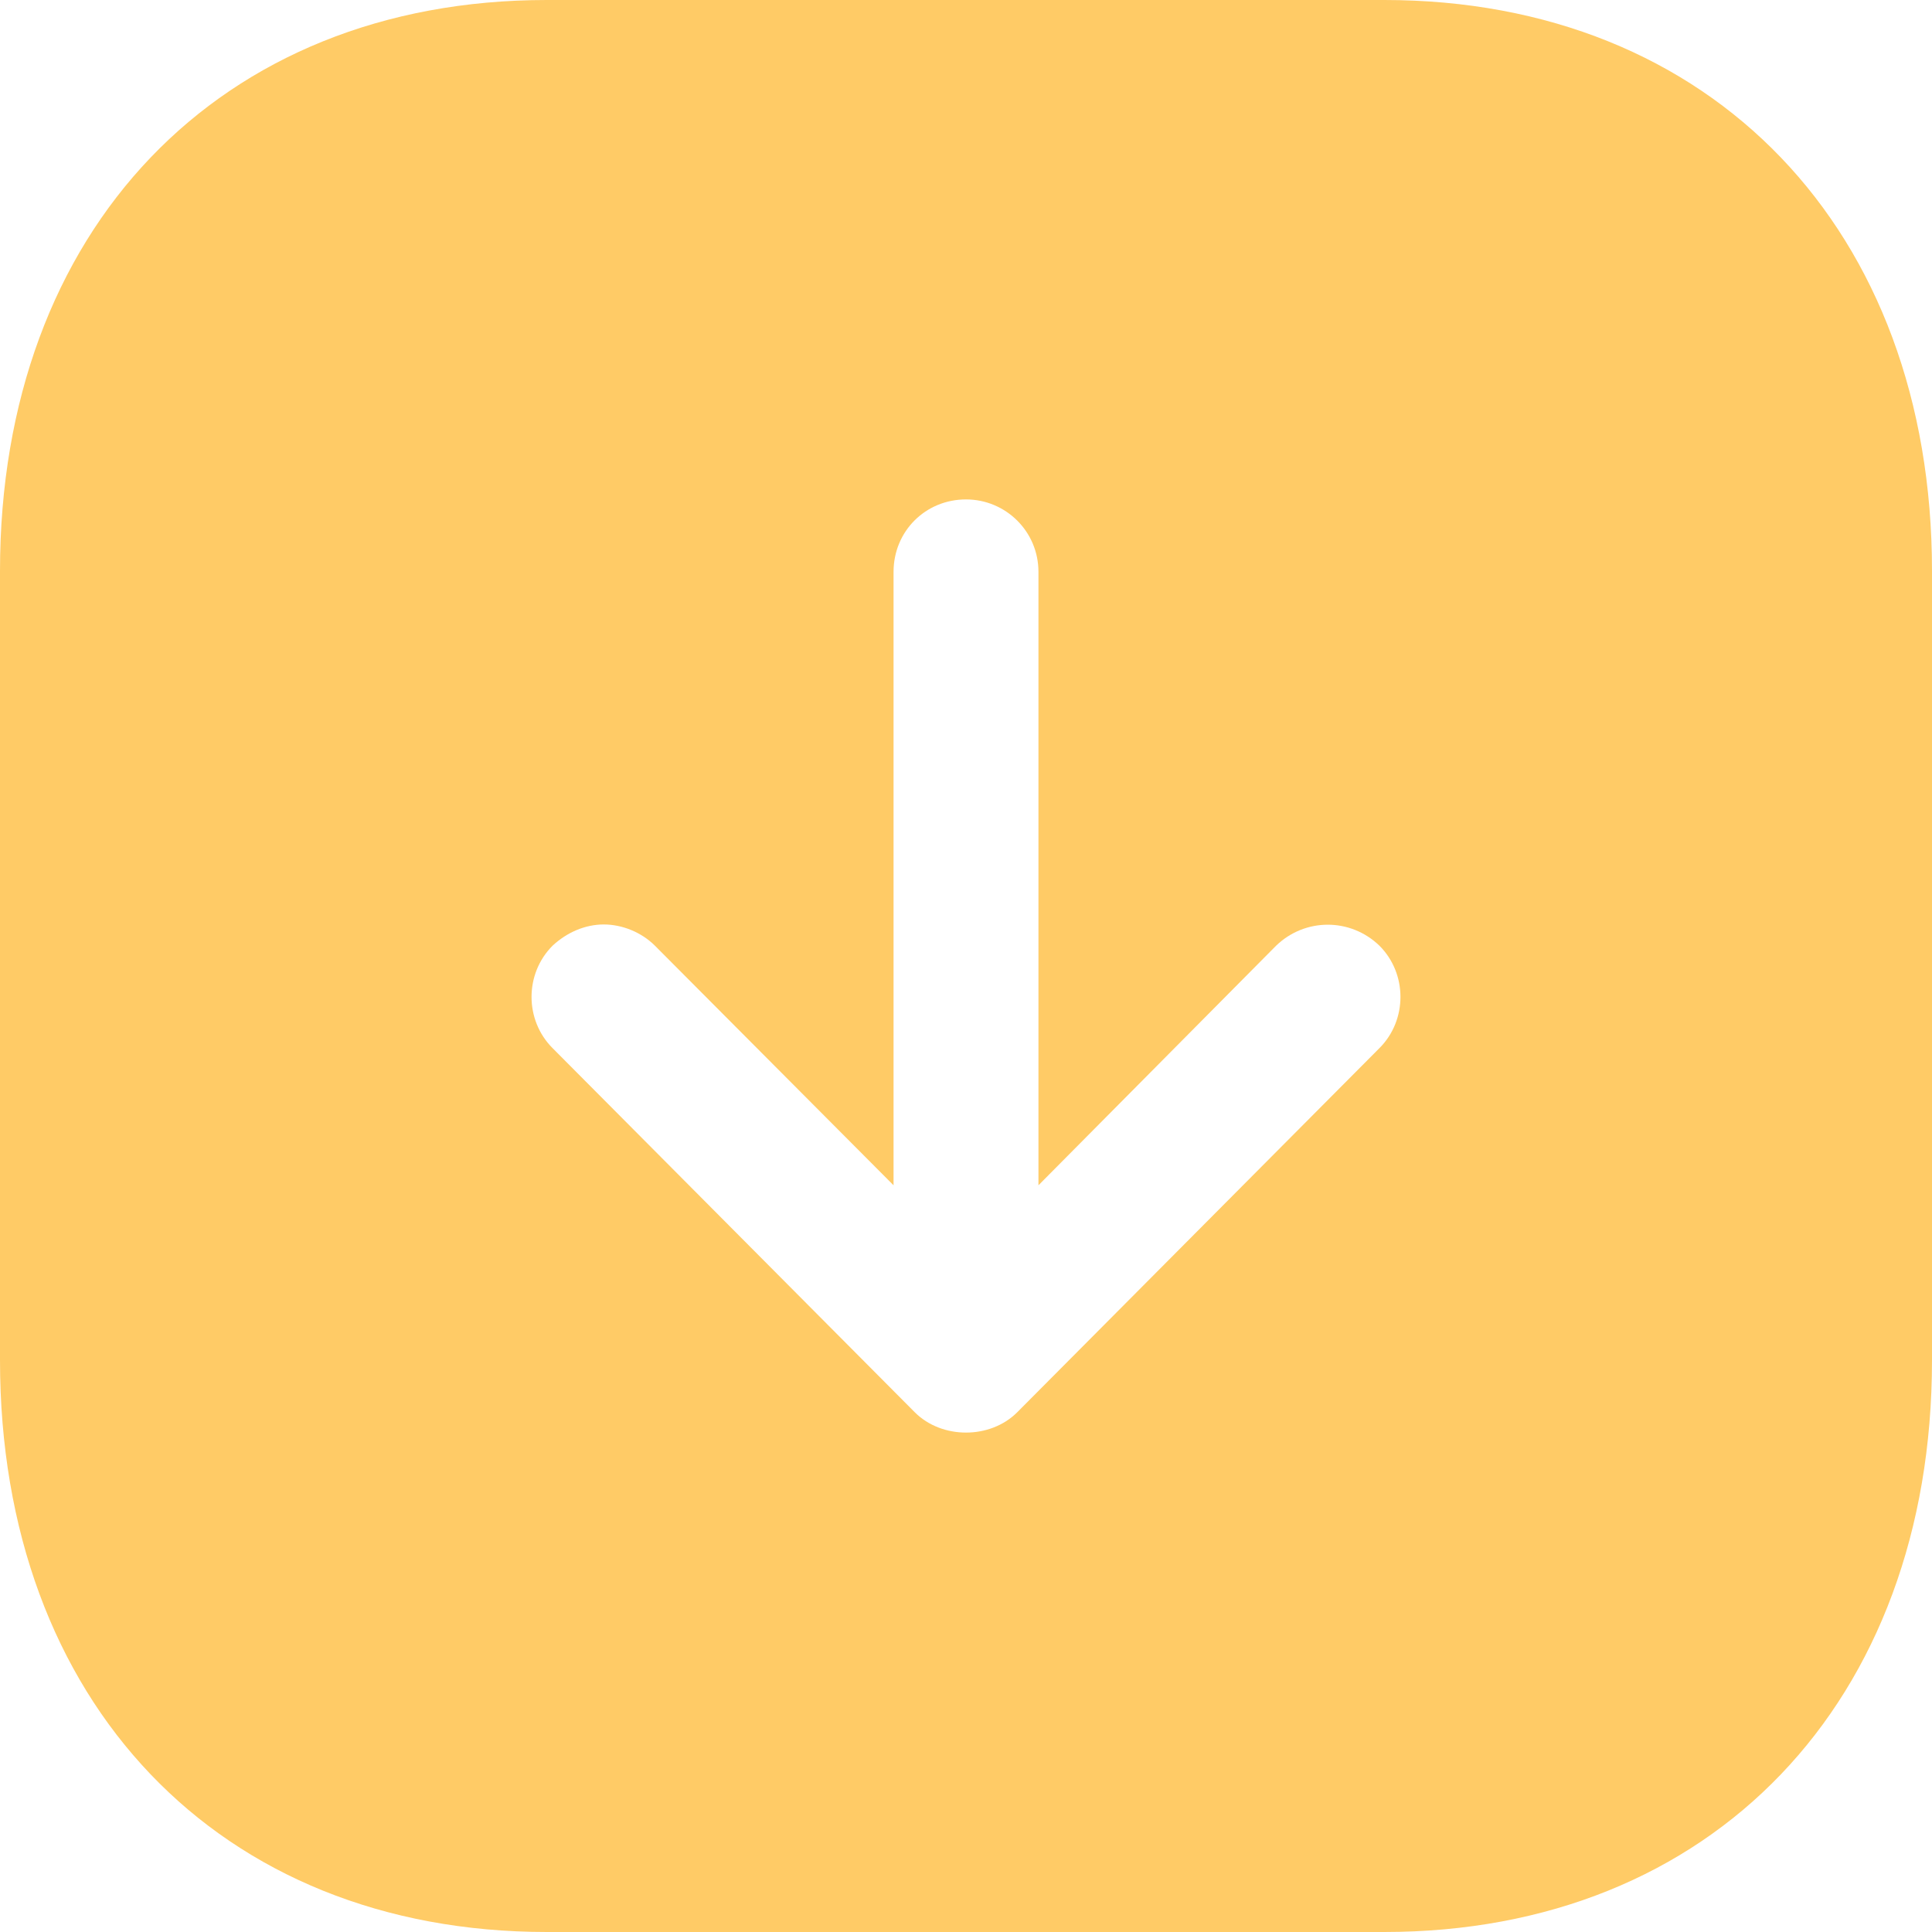 <svg width="10" height="10" viewBox="0 0 10 10" fill="none" xmlns="http://www.w3.org/2000/svg">
<path d="M7.165 0C8.86 0 10 1.19 10 2.955V7.04C10 8.81 8.86 10 7.165 10H2.83C1.135 10 0 8.81 0 7.04V2.955C0 1.19 1.135 0 2.83 0H7.165ZM5 2.585C4.79 2.585 4.625 2.75 4.625 2.96V6.135L3.39 4.895C3.32 4.825 3.22 4.785 3.125 4.785C3.03 4.785 2.935 4.825 2.86 4.895C2.715 5.04 2.715 5.28 2.86 5.425L4.735 7.31C4.875 7.45 5.125 7.45 5.265 7.31L7.14 5.425C7.285 5.28 7.285 5.04 7.14 4.895C6.99 4.75 6.755 4.75 6.605 4.895L5.375 6.135V2.96C5.375 2.75 5.205 2.585 5 2.585Z" fill="#FFCB66"/>
</svg>
